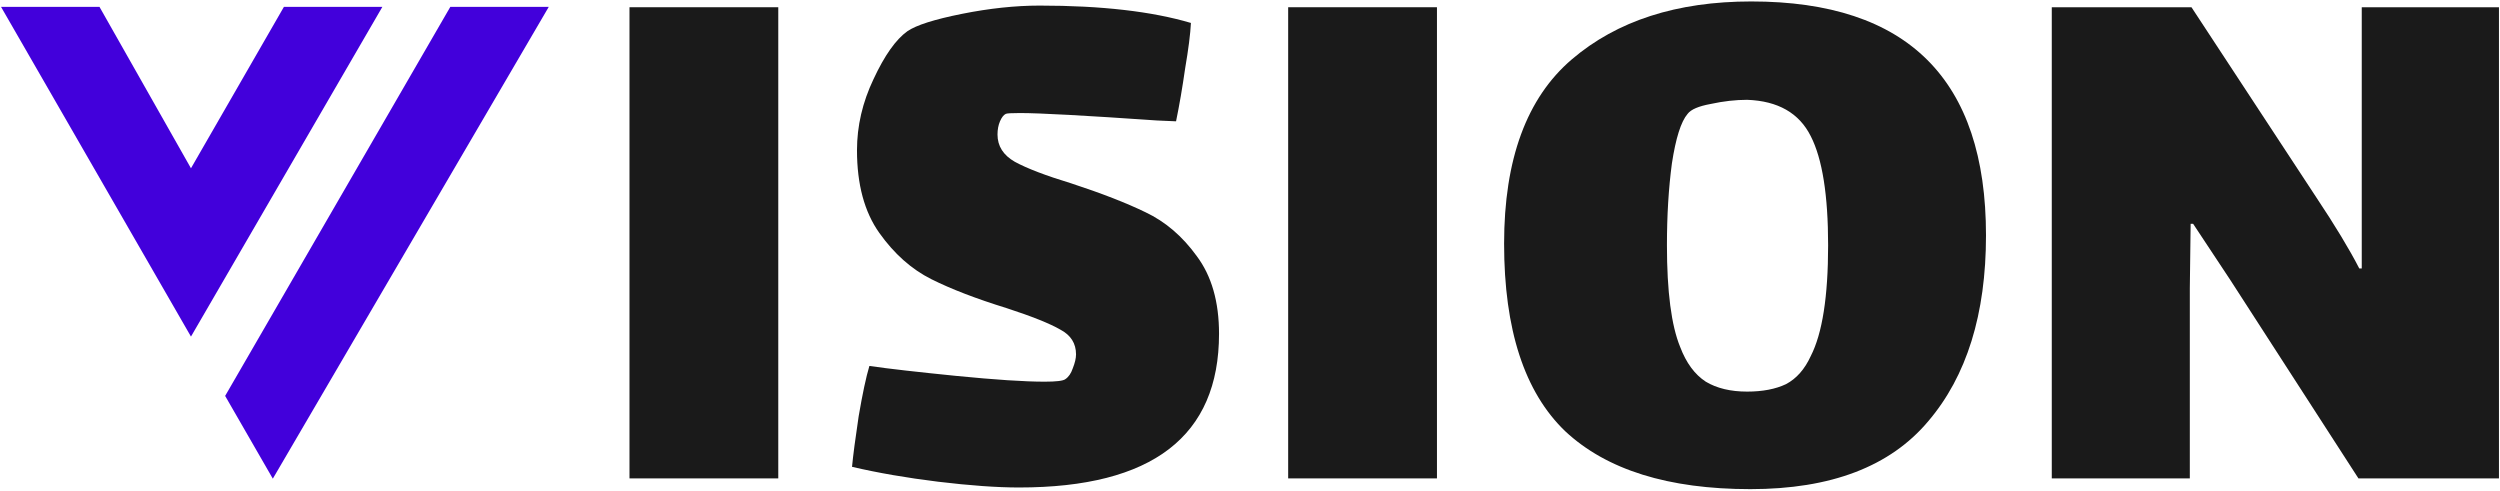 <svg width="922" height="181" viewBox="0 0 922 181" fill="none" xmlns="http://www.w3.org/2000/svg">
<path d="M0.384 2.536L70.429 124.133L141.016 2.536H104.708L70.429 62.062L36.692 2.536H0.384Z" fill="#4200DB"/>
<path d="M100.616 176.536L202.384 2.536H166.075L83.032 146.01L100.616 176.536Z" fill="#4200DB"/>
<path d="M807.604 106.318V176.432H756.695V2.67H808.214L854.246 72.785C861.155 83.149 866.439 91.888 870.097 99.001H871.012V69.736V2.67H921.616V176.432H869.793L822.542 103.269L808.824 82.54H807.909L807.604 106.318Z" fill="#1A1A1A"/>
<path d="M645.556 180.394C615.274 180.394 592.513 173.281 577.27 159.055C562.231 144.626 554.712 121.559 554.712 89.856C554.712 58.761 563.044 36.101 579.709 21.875C596.374 7.649 618.424 0.536 645.86 0.536C703.578 0.536 732.436 29.293 732.436 86.807C732.436 115.869 725.323 138.732 711.097 155.397C697.074 172.062 675.227 180.394 645.556 180.394ZM644.336 144.423C650.027 144.423 654.803 143.508 658.664 141.679C662.525 139.647 665.574 136.192 667.809 131.314C672.077 122.982 674.211 109.366 674.211 90.465C674.211 71.971 672.077 58.558 667.809 50.226C663.541 41.69 655.717 37.219 644.336 36.813C640.068 36.813 635.597 37.321 630.923 38.337C626.452 39.15 623.607 40.369 622.387 41.995C619.949 44.84 618.018 50.937 616.595 60.286C615.376 69.431 614.766 79.491 614.766 90.465C614.766 107.537 616.392 120.035 619.644 127.961C621.879 133.855 625.029 138.123 629.094 140.765C633.159 143.203 638.239 144.423 644.336 144.423Z" fill="#1A1A1A"/>
<path d="M475.078 2.67H529.95V176.432H475.078V2.67Z" fill="#1A1A1A"/>
<path d="M367.88 49.616C367.88 53.884 370.014 57.237 374.282 59.676C378.753 62.115 385.663 64.757 395.011 67.602C406.189 71.26 415.334 74.817 422.447 78.271C429.764 81.726 436.064 87.112 441.348 94.428C446.835 101.744 449.579 111.296 449.579 123.084C449.579 160.884 424.988 179.785 375.806 179.785C367.677 179.785 357.719 179.073 345.931 177.651C334.347 176.228 323.779 174.399 314.228 172.164C314.634 167.896 315.447 161.697 316.666 153.568C318.089 145.236 319.41 139.037 320.629 134.973C327.742 135.989 338.412 137.208 352.638 138.631C367.067 140.053 377.94 140.765 385.256 140.765C389.524 140.765 392.065 140.46 392.877 139.85C394.097 139.037 395.011 137.716 395.621 135.887C396.434 133.855 396.84 132.127 396.84 130.705C396.84 126.64 394.91 123.592 391.048 121.559C387.187 119.324 380.582 116.682 371.233 113.633C360.056 110.179 350.809 106.622 343.493 102.964C336.176 99.306 329.775 93.615 324.287 85.893C318.8 78.17 316.057 68.008 316.057 55.408C316.057 46.466 318.089 37.727 322.153 29.192C326.218 20.453 330.384 14.559 334.652 11.511C337.904 9.275 344.61 7.141 354.772 5.109C364.933 3.076 374.485 2.06 383.427 2.06C406.189 2.06 424.784 4.194 439.214 8.462C439.011 12.527 438.299 18.115 437.08 25.229C436.064 32.342 434.946 38.845 433.727 44.739L426.715 44.434C400.295 42.605 383.427 41.69 376.111 41.69C373.063 41.69 371.335 41.792 370.929 41.995C370.116 42.401 369.404 43.316 368.795 44.739C368.185 46.161 367.88 47.787 367.88 49.616Z" fill="#1A1A1A"/>
<path d="M232.155 2.67H287.027V176.432H232.155V2.67Z" fill="#1A1A1A"/>
</svg>
